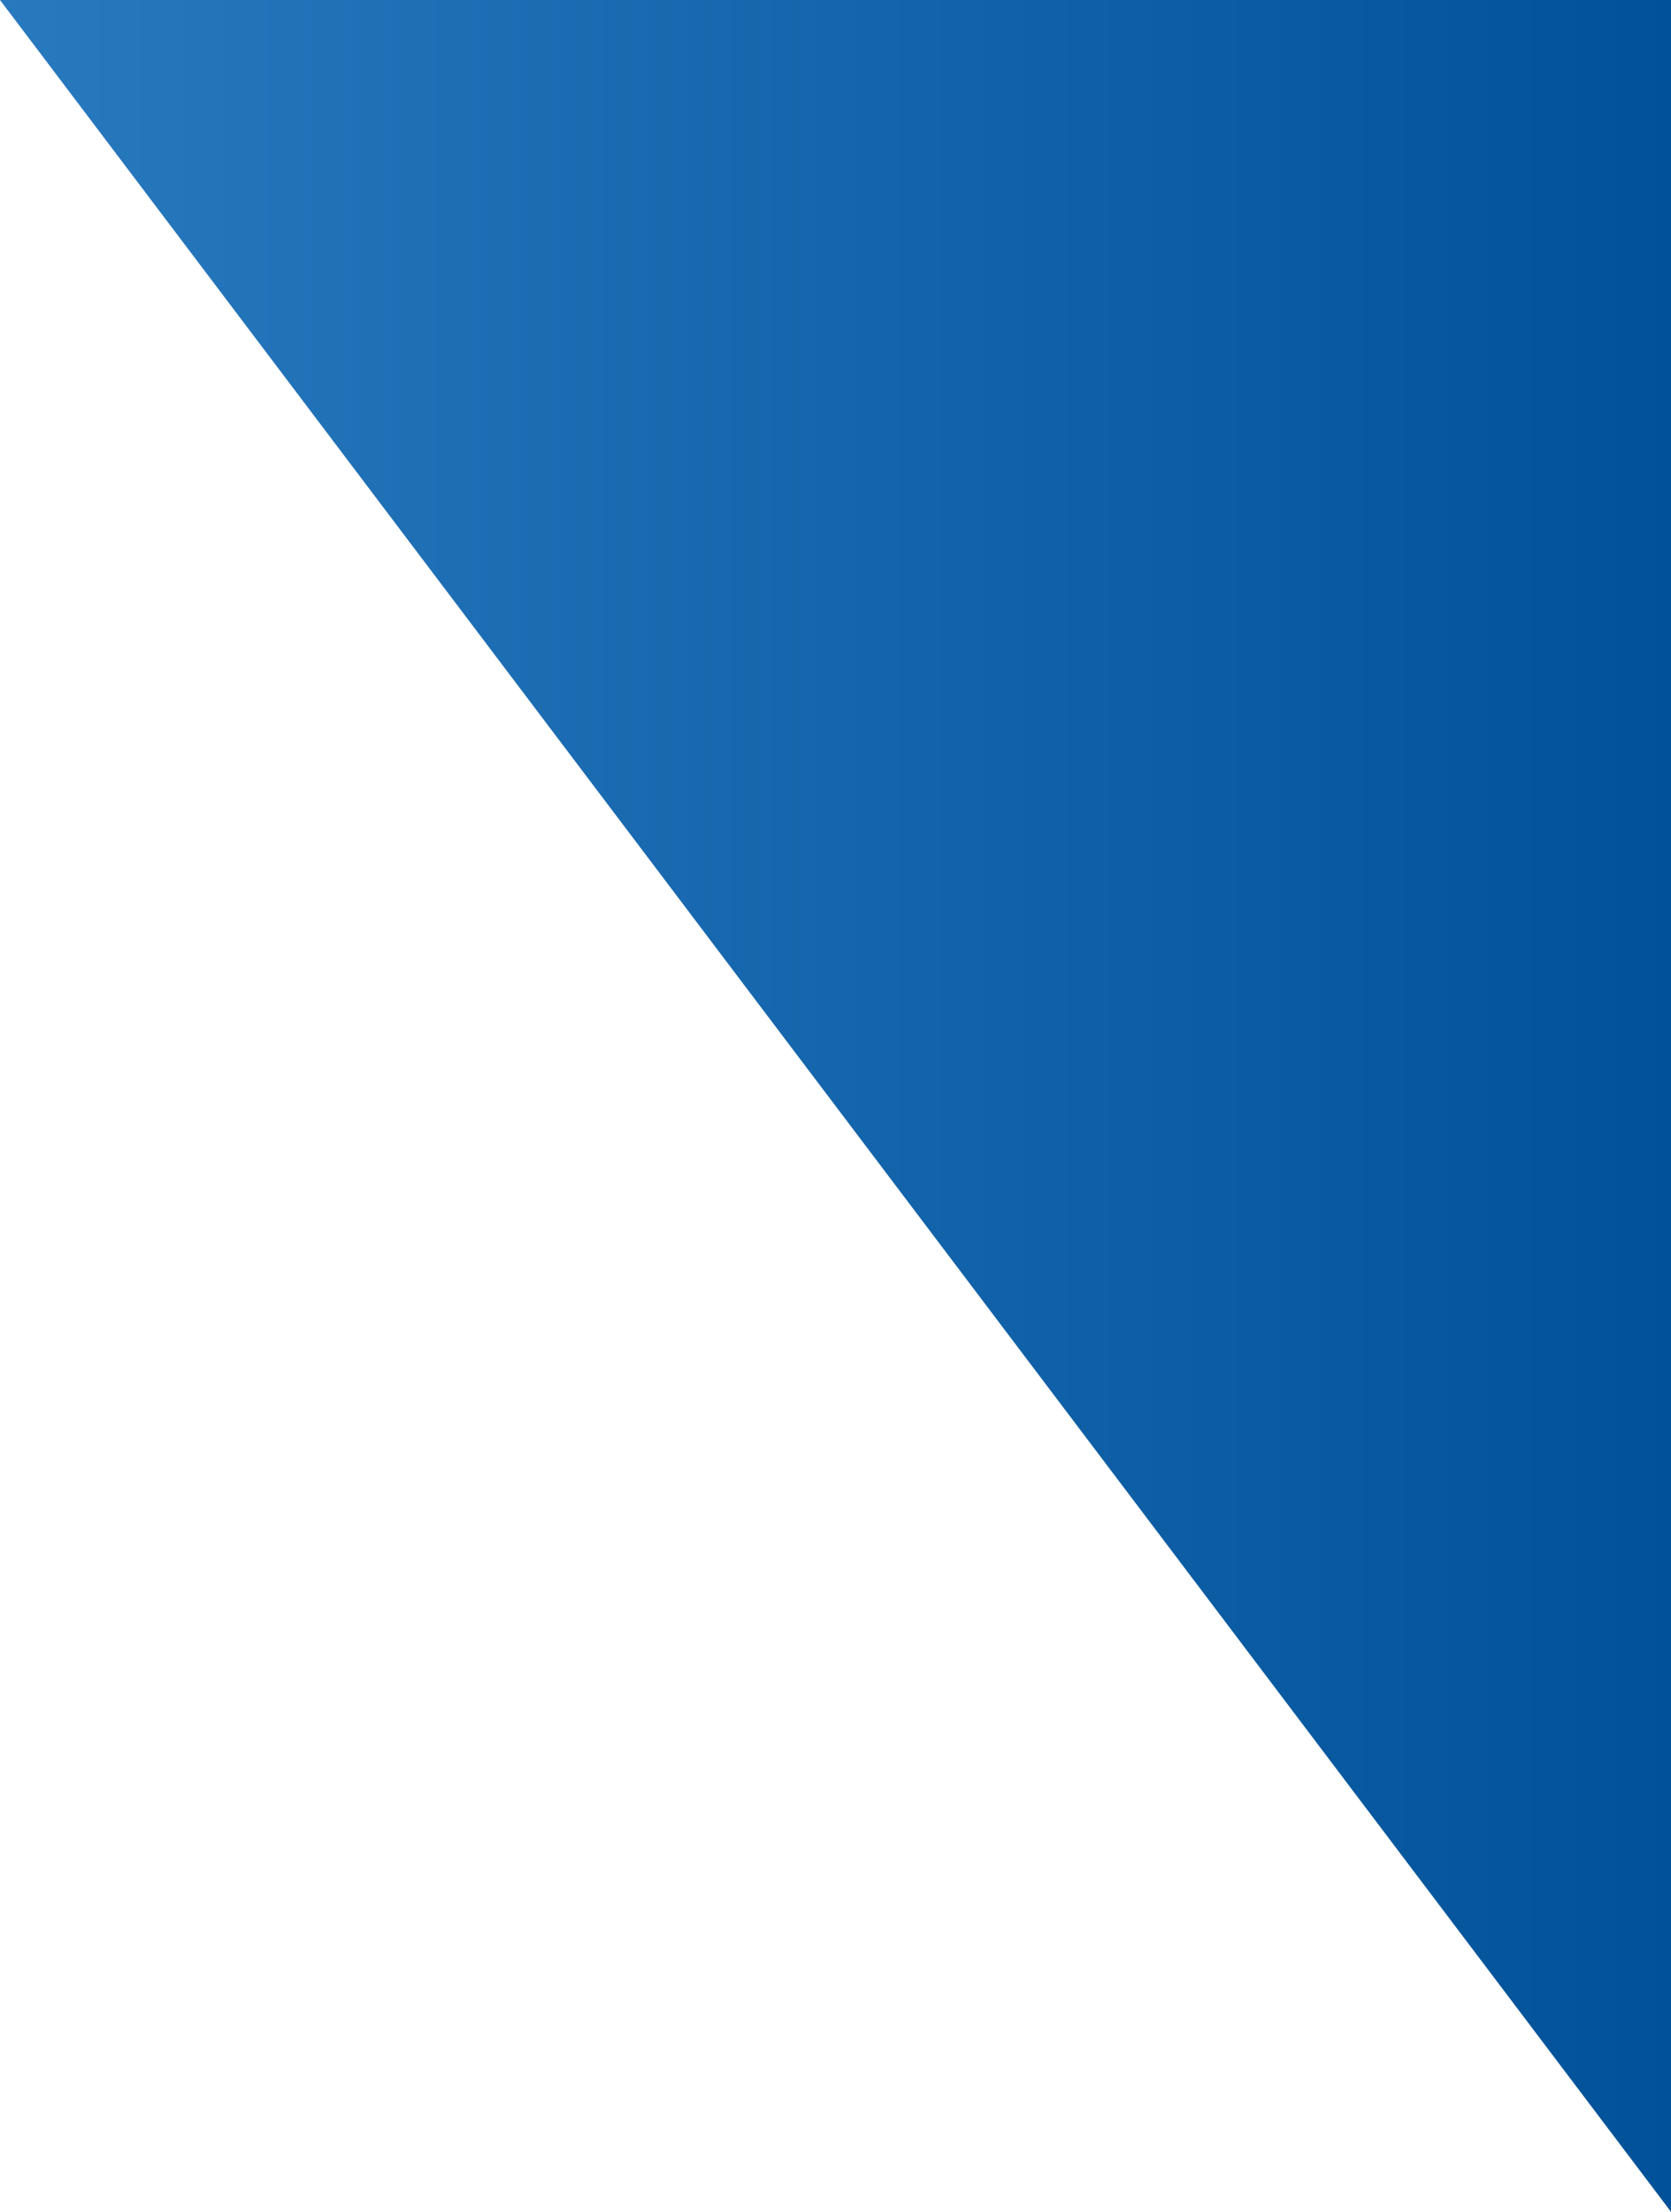 <?xml version="1.0" encoding="UTF-8"?>
<svg preserveAspectRatio="none" width="1440px" height="1905px" viewBox="0 0 1440 1905" version="1.1" xmlns="http://www.w3.org/2000/svg" xmlns:xlink="http://www.w3.org/1999/xlink">
  <defs>
    <linearGradient x1="0" y1="50%" x2="100%" y2="50%" id="lc-bg-ltr-gradient">
      <stop stop-color="#2979bf" offset="0%"></stop>
      <stop stop-color="#005198" offset="100%"></stop>
    </linearGradient>
  </defs>
  <g id="page" stroke="none" stroke-width="1" fill="url(#lc-bg-ltr-gradient)">
    <polygon id="triangle" points="0 0 1441 0 1441 1906"></polygon>
  </g>
</svg>
